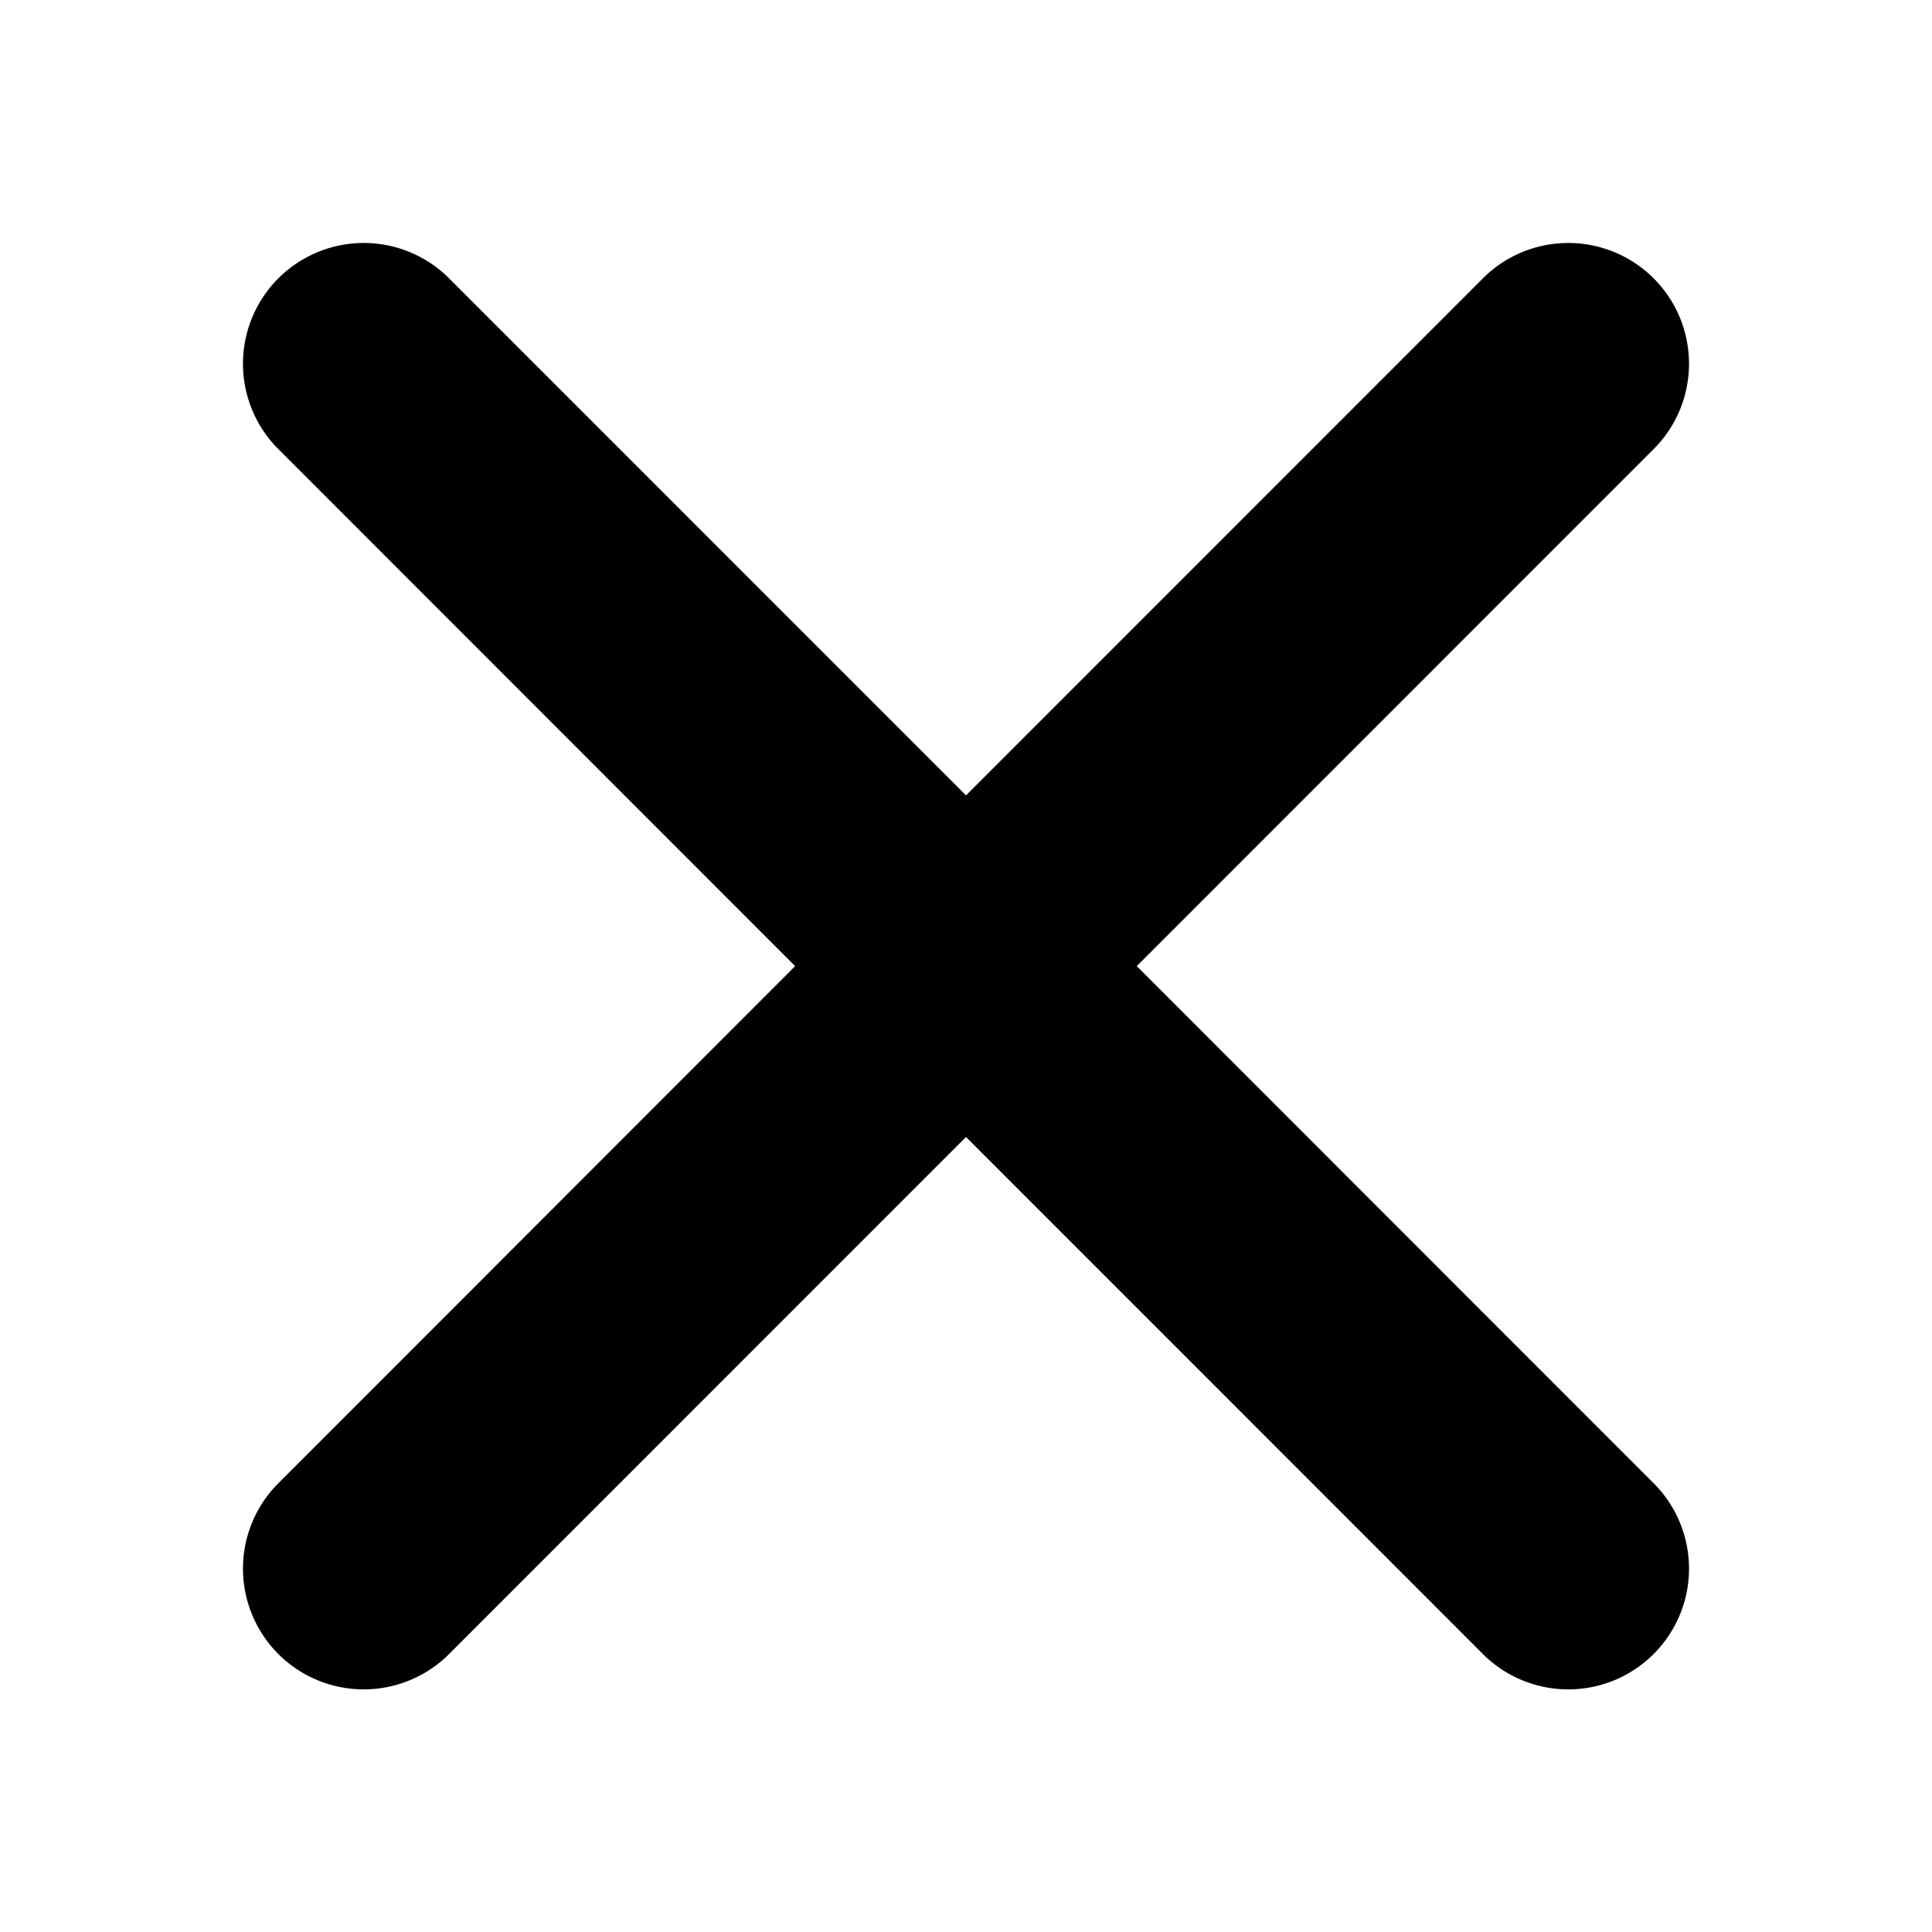 <svg xmlns="http://www.w3.org/2000/svg" width="16" height="16" viewBox="0 0 16 16">
    <path fill-rule="nonzero" d="M3.707 2.293L8 6.587l4.293-4.294a1 1 0 0 1 1.414 1.414L9.414 8.001l4.293 4.295a1 1 0 0 1-1.414 1.414L8 9.416 3.707 13.71a1 1 0 0 1-1.414-1.414l4.292-4.295-4.292-4.294a1 1 0 0 1 1.414-1.414z"/>
</svg>
